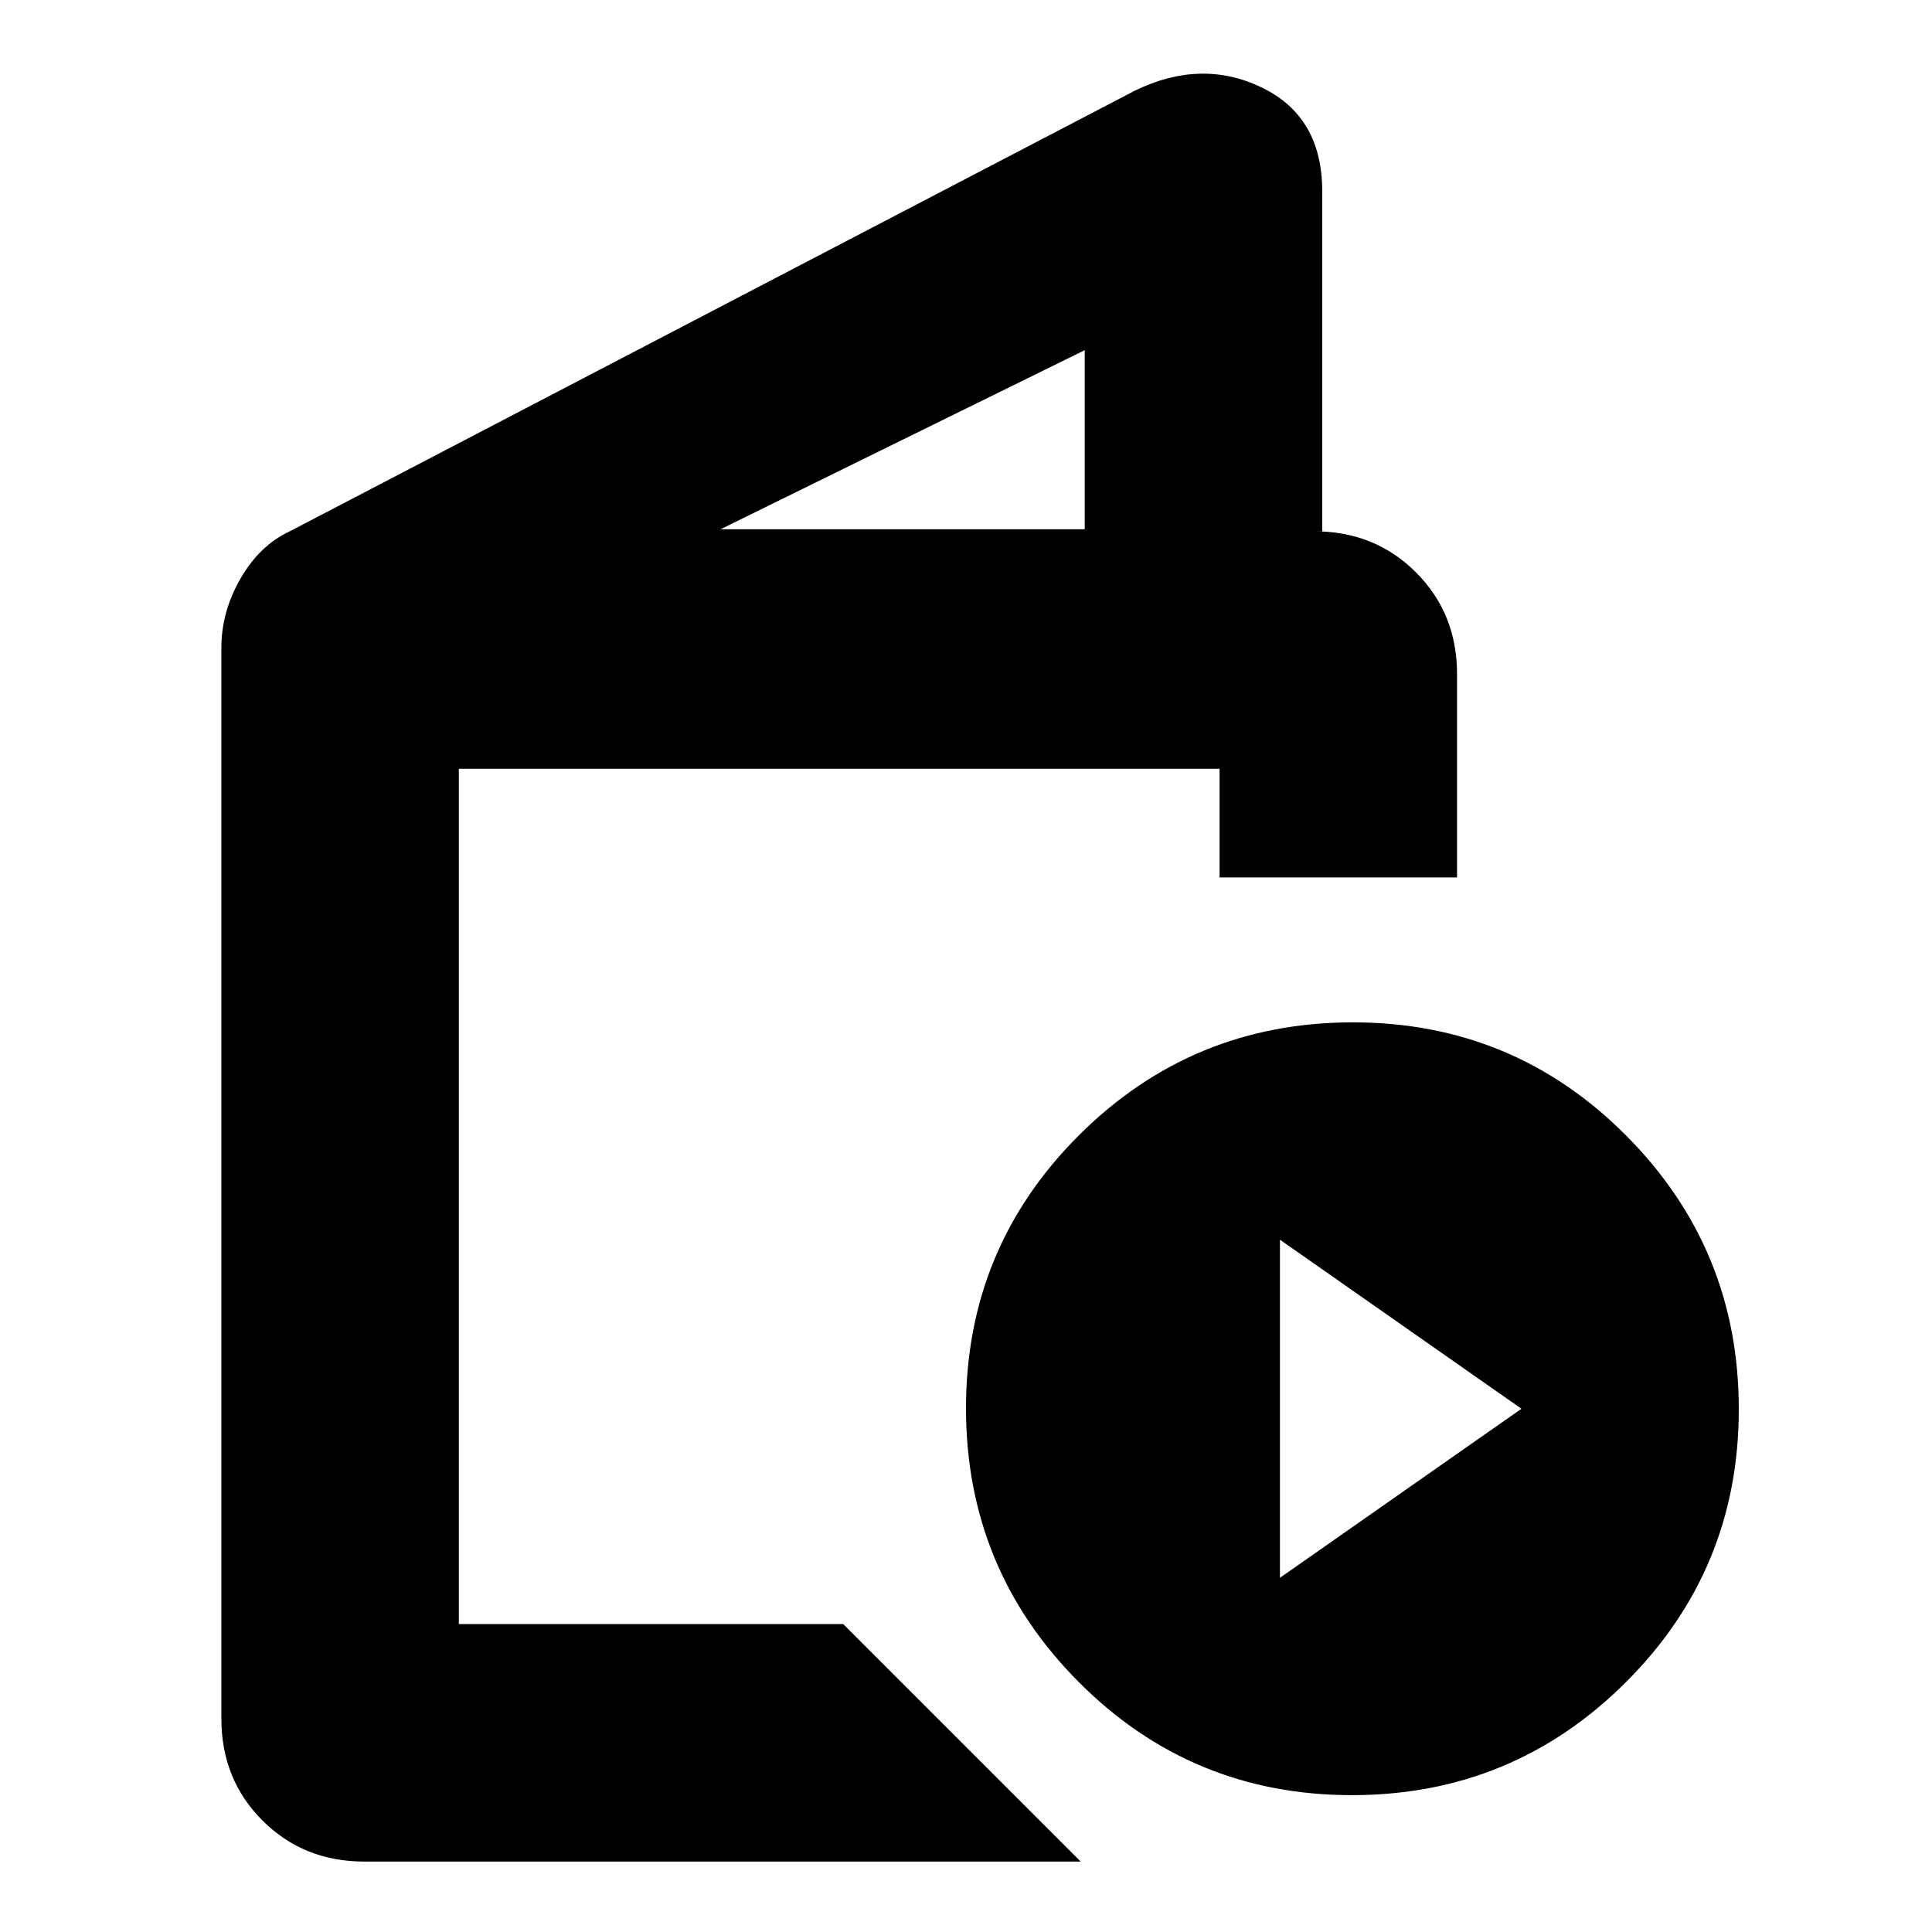 <svg xmlns="http://www.w3.org/2000/svg" height="20" viewBox="0 -960 960 960" width="20"><path d="M181-35q-30.17 0-50.59-20.41Q110-75.82 110-106v-532.1q0-17.9 9.5-34.4T144-696l420-219q33-16 63-1.5t30 51.5v169h-4q30.18 0 50.59 20.41Q724-655.18 724-625v101H606v-54H228v425h191L537-35H181Zm177-662h181v-89l-181 89ZM671.77-68Q592-68 536-124.23q-56-56.22-56-136Q480-340 536.23-396q56.22-56 136-56Q752-452 808-395.77q56 56.22 56 136Q864-180 807.77-124q-56.22 56-136 56ZM636-176l120-84-120-84v168Zm-408 23v-425V-153Z"/></svg>